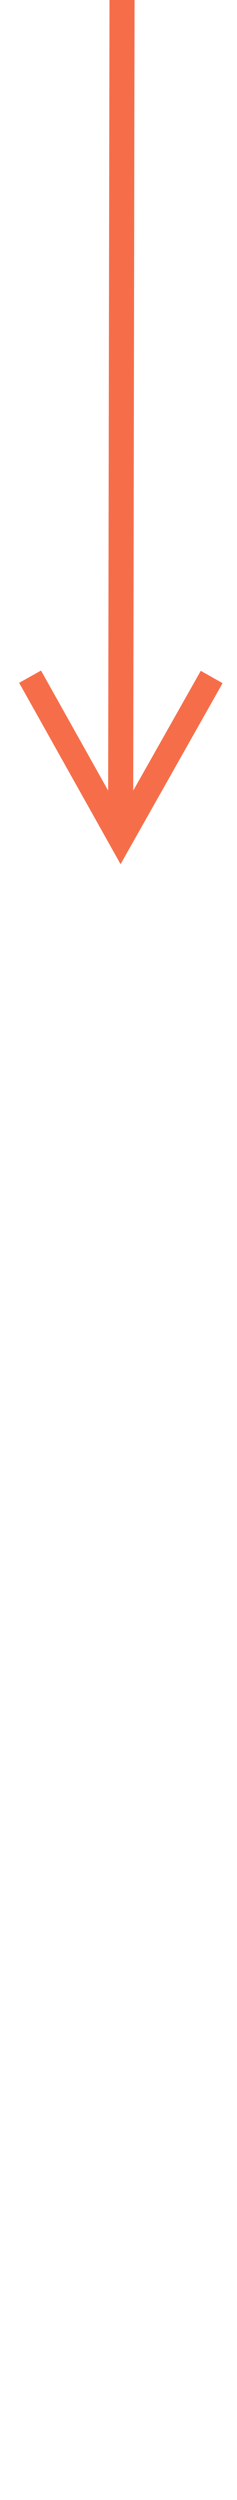 <?xml version="1.0" encoding="UTF-8"?>
<svg width="17px" height="179px" viewBox="0 0 17 199" version="1.1" xmlns="http://www.w3.org/2000/svg" xmlns:xlink="http://www.w3.org/1999/xlink">
    <title>Line</title>
    <g id="Version-01---Blue" stroke="none" stroke-width="1" fill="none" fill-rule="evenodd">
        <g id="FMG-Introduction" transform="translate(-246, -671)" fill="#F66E49" fill-rule="nonzero">
            <g id="/-HERO" transform="translate(0, -145)">
                <g id="--Main-Line" transform="translate(110, -130)">
                    <path id="Line" d="M144.002,815.998 L146.002,816.002 L146,817.002 L145.688,1000.754 L145.674,1008.933 L150.568,1000.27 L151.059,999.399 L152.801,1000.382 L152.309,1001.253 L145.539,1013.242 L144.665,1014.79 L143.796,1013.239 L137.066,1001.227 L136.577,1000.355 L138.322,999.377 L138.811,1000.25 L143.674,1008.931 L143.688,1000.751 L144,816.998 L144.002,815.998 Z"></path>
                </g>
            </g>
        </g>
    </g>
</svg>